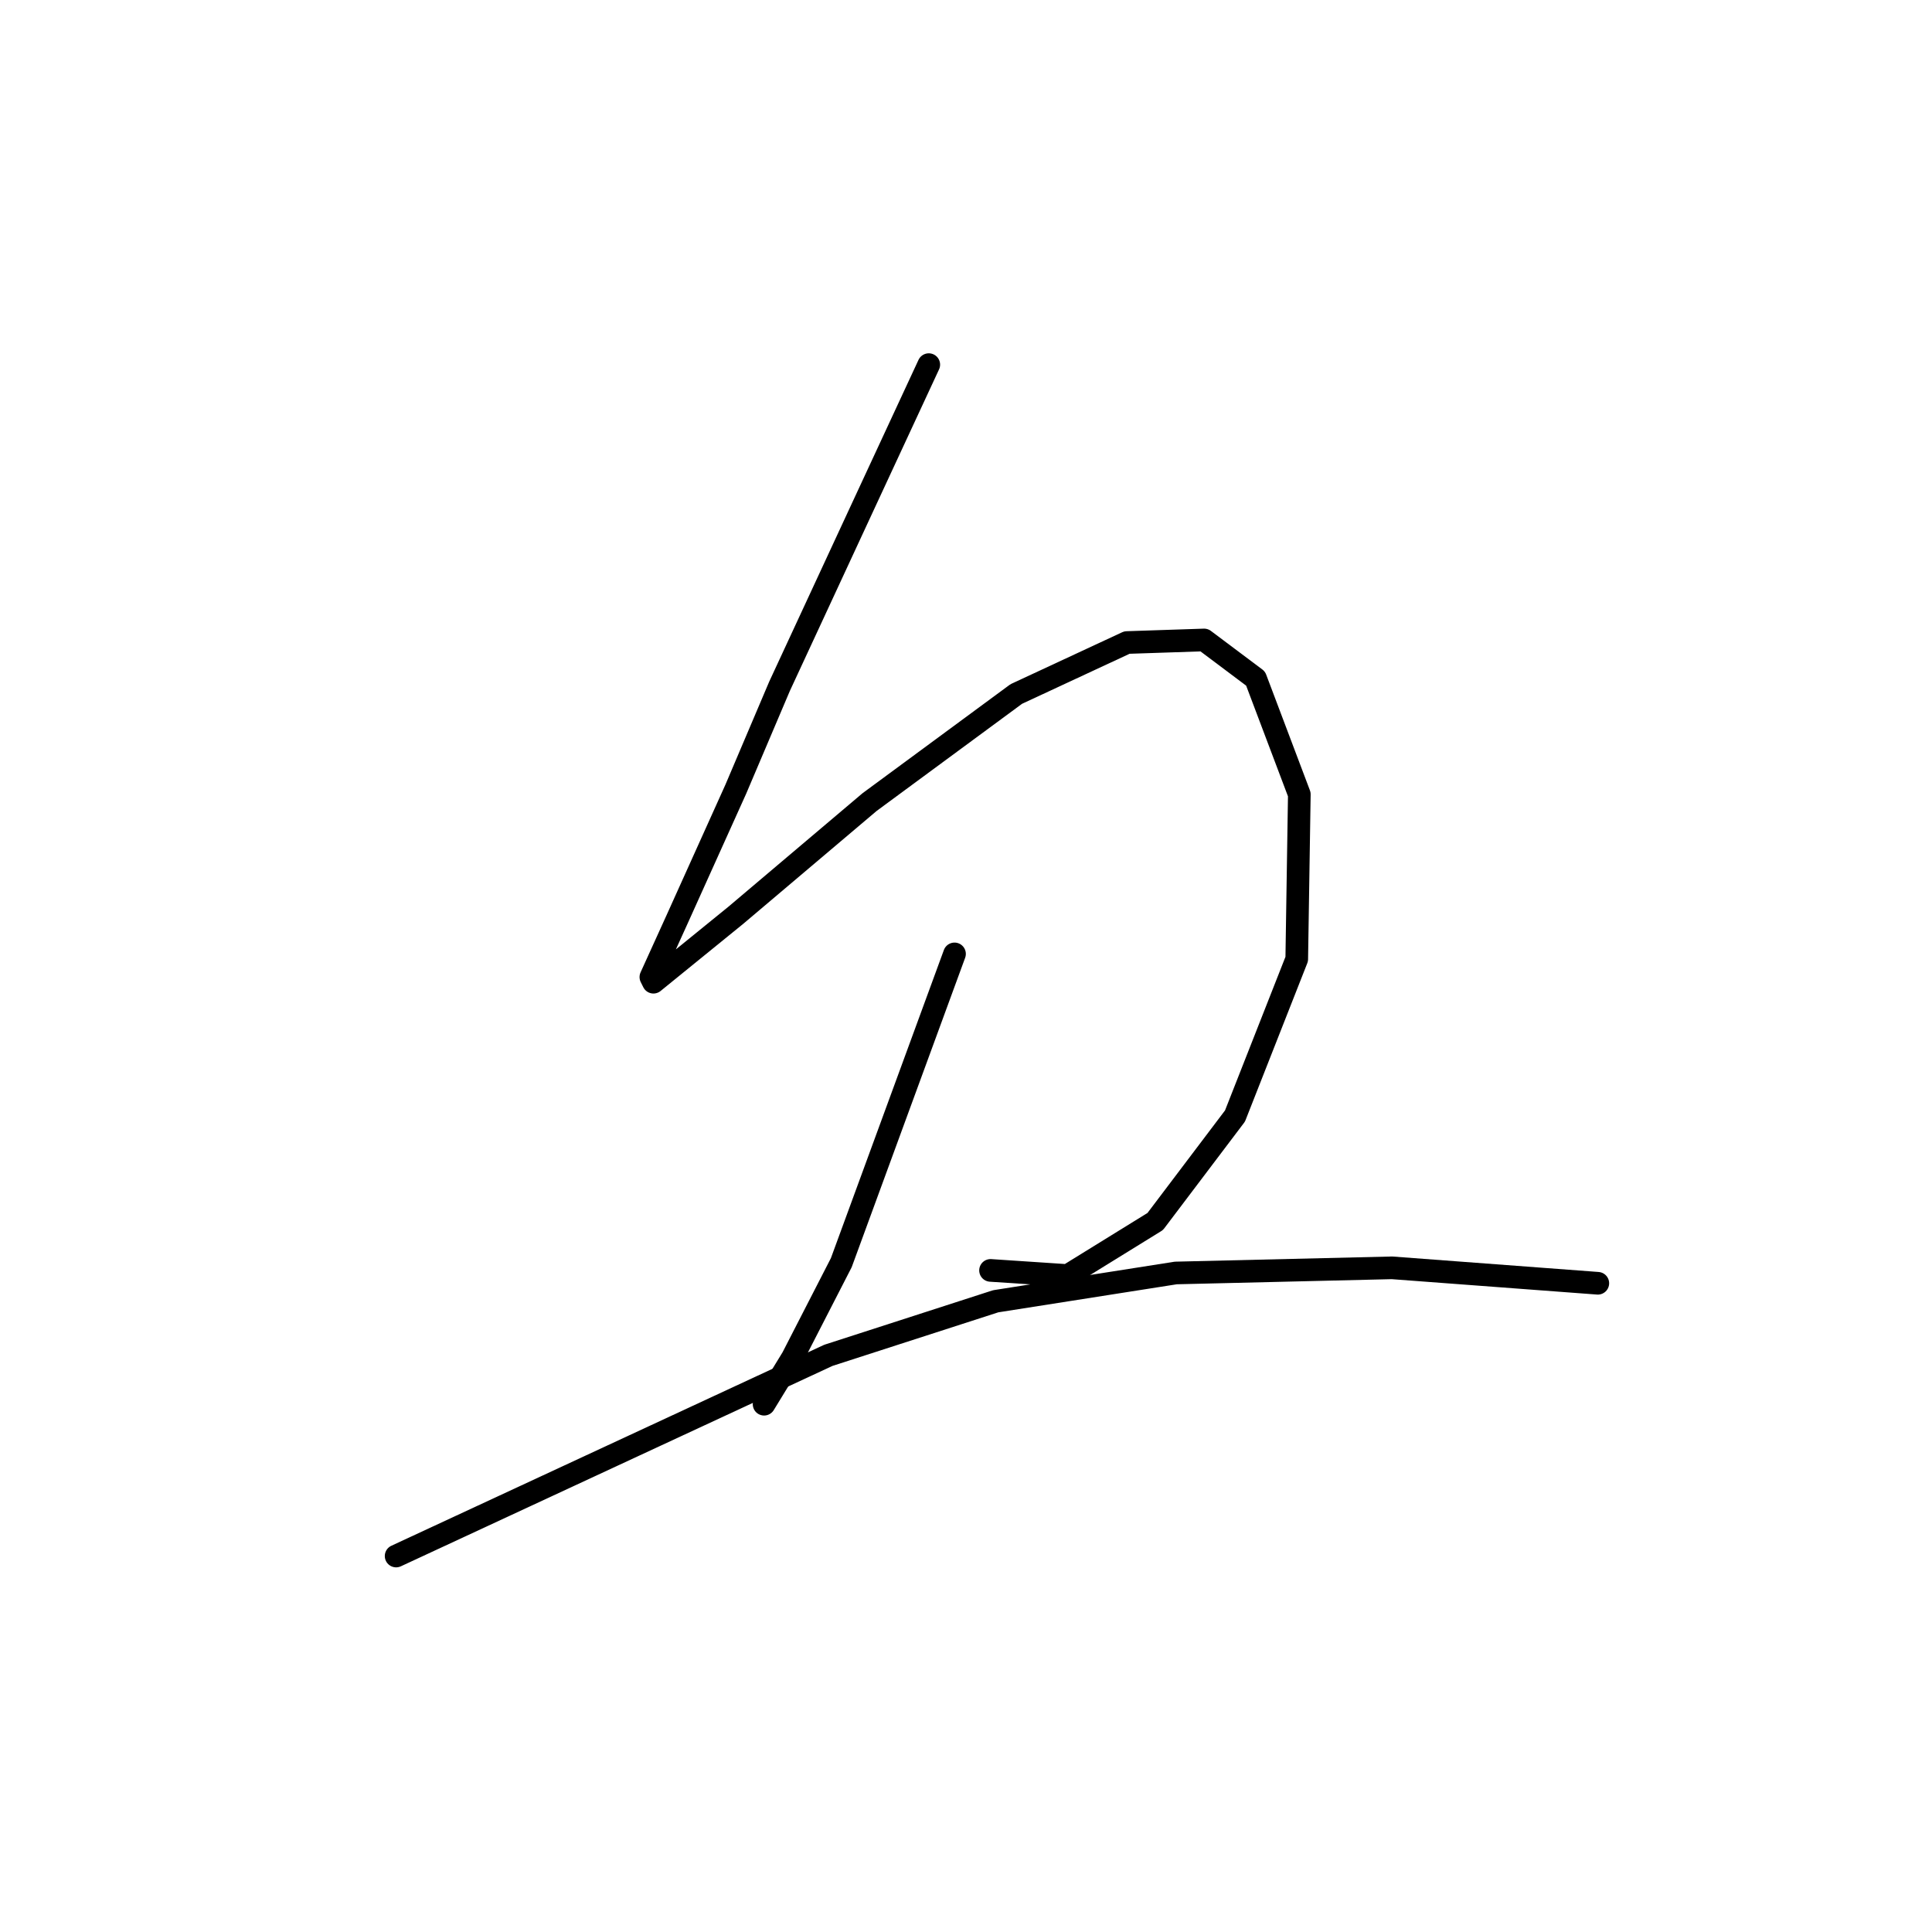<?xml version="1.0" standalone="no"?>
    <svg width="256" height="256" xmlns="http://www.w3.org/2000/svg" version="1.1">
    <polyline stroke="black" stroke-width="3" stroke-linecap="round" fill="transparent" stroke-linejoin="round" points="123.068 48.315 118.635 57.862 114.203 67.409 103.292 90.936 97.495 104.574 89.653 121.964 86.244 129.465 86.585 130.147 97.495 121.282 115.226 106.279 134.661 91.959 149.322 85.139 159.551 84.798 166.37 89.913 172.167 105.256 171.826 127.078 163.643 147.877 153.073 161.856 141.48 169.017 131.251 168.335 131.251 168.335 " />
        <polyline stroke="black" stroke-width="3" stroke-linecap="round" fill="transparent" stroke-linejoin="round" points="126.478 126.396 118.976 146.854 111.475 167.312 104.997 179.928 101.246 186.065 101.246 186.065 " />
        <polyline stroke="black" stroke-width="3" stroke-linecap="round" fill="transparent" stroke-linejoin="round" points="52.488 206.182 81.129 192.884 109.77 179.587 131.933 172.426 155.801 168.676 184.442 167.994 211.719 170.04 211.719 170.04 " />
        </svg>